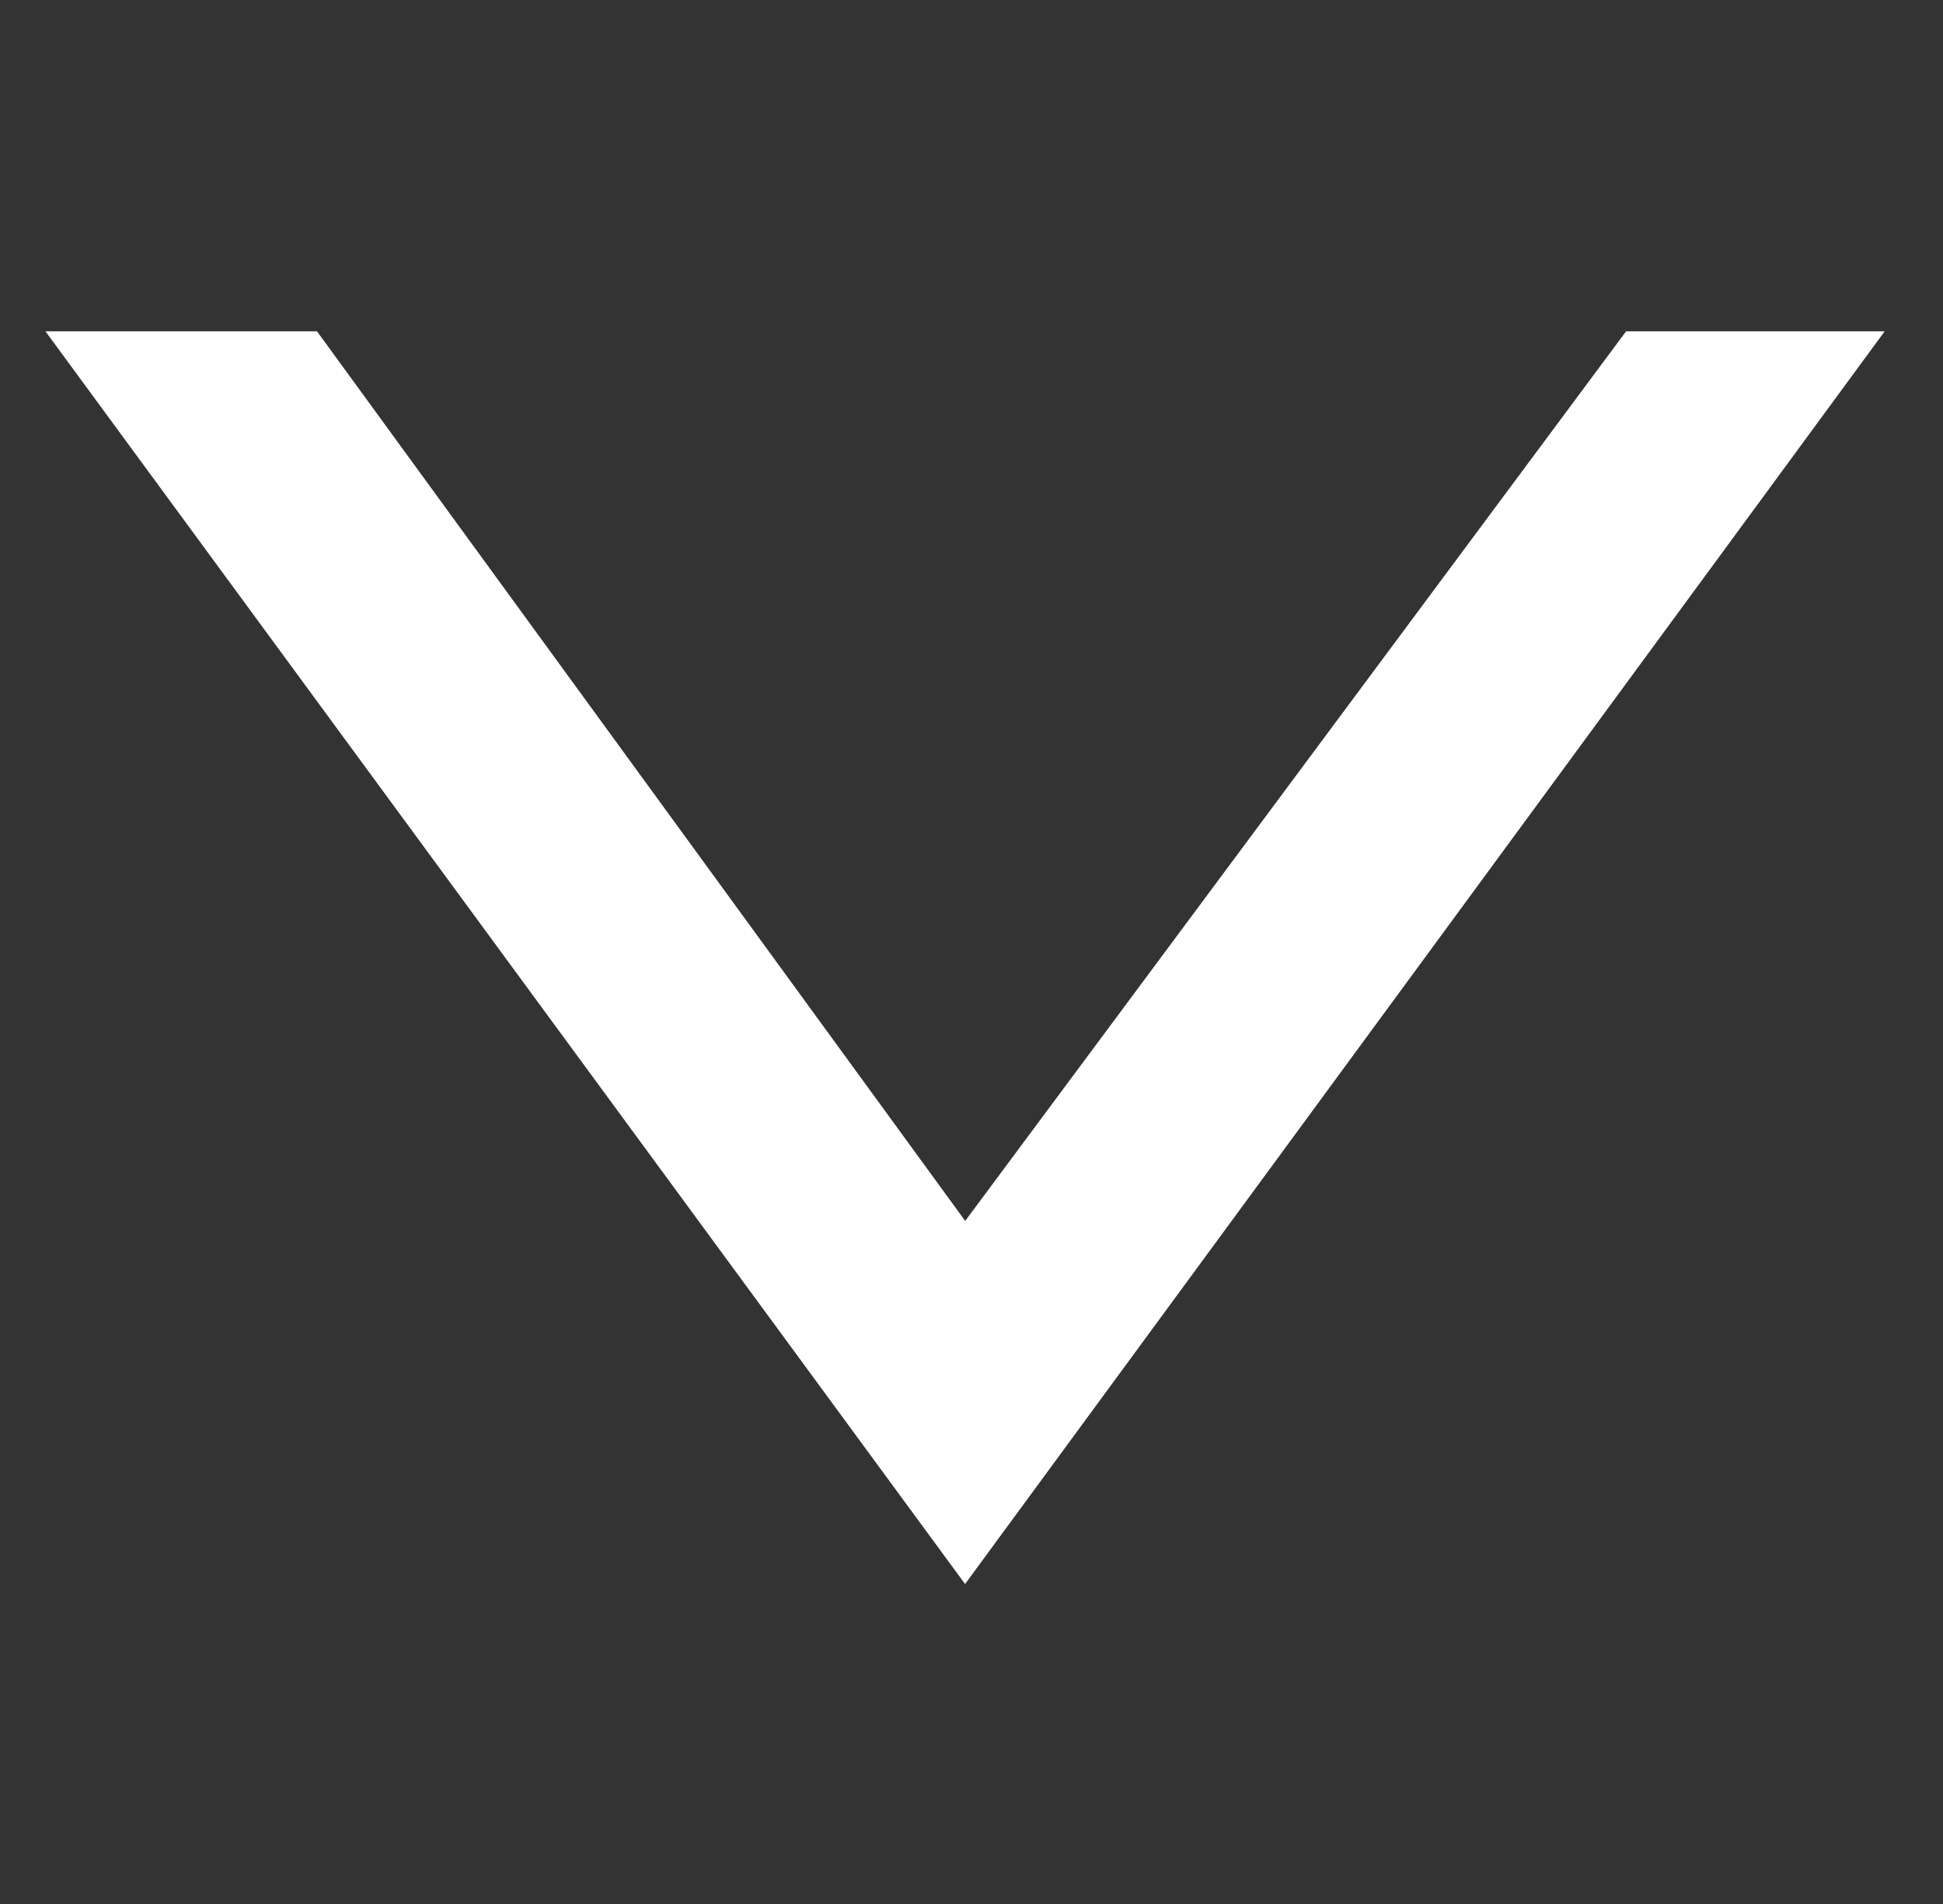 <?xml version="1.0" encoding="utf-8"?>
<!-- Generator: Adobe Illustrator 27.5.0, SVG Export Plug-In . SVG Version: 6.00 Build 0)  -->
<svg version="1.1" id="圖層_1" xmlns="http://www.w3.org/2000/svg" xmlns:xlink="http://www.w3.org/1999/xlink" x="0px" y="0px"
	 viewBox="0 0 15.1 14.8" style="enable-background:new 0 0 15.1 14.8;" xml:space="preserve">
<rect x="0" y="0" width="15.1" height="14.8" fill="#333333" stroke="none"/>
<style type="text/css">
	.st0{fill:#FFFFFF;stroke:#FFFFFF;stroke-width:0.25;stroke-miterlimit:10;}
</style>
<g>
	<path class="st0" d="M7.5,9.7L2.4,2.7H0.6c0,0,0,0,0,0l6.9,9.4c0,0,0,0,0,0c0,0,0,0,0,0l6.9-9.4c0,0,0,0,0,0h-1.7L7.5,9.7z"/>
</g>
</svg>
